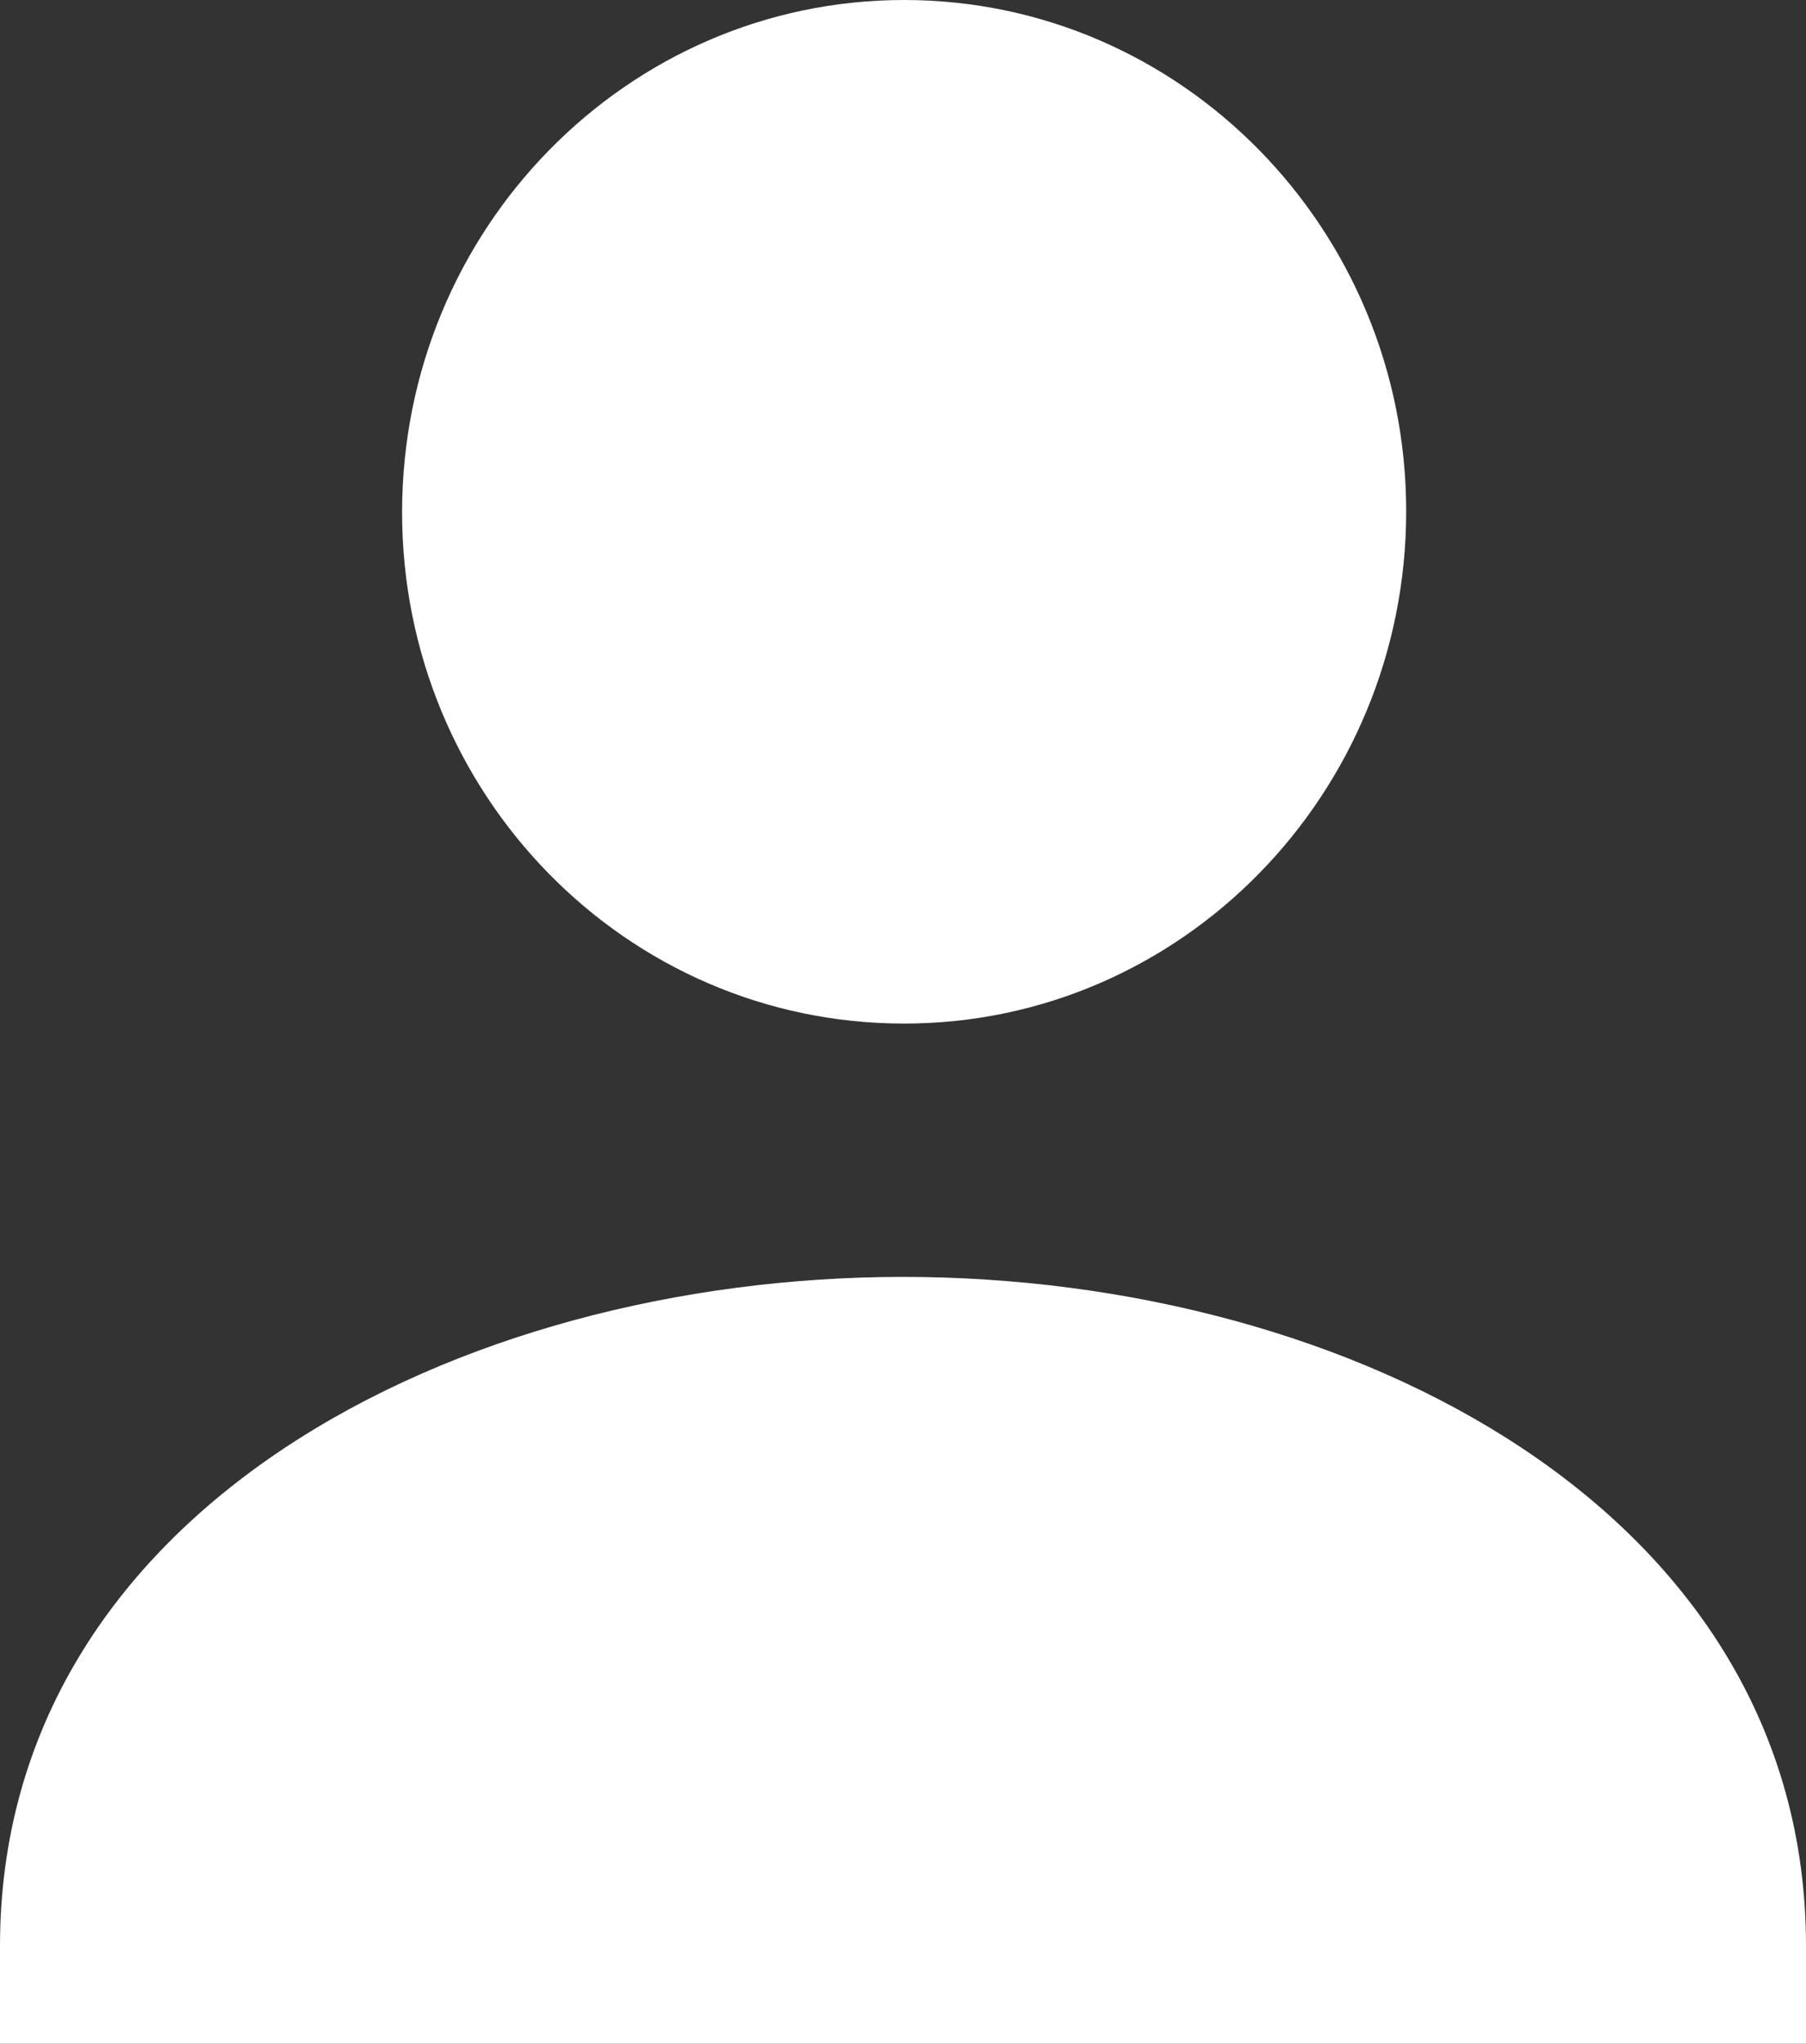 <?xml version="1.0" encoding="utf-8"?>
<!-- Generator: Adobe Illustrator 26.0.2, SVG Export Plug-In . SVG Version: 6.00 Build 0)  -->
<svg version="1.1" id="圖層_1" xmlns="http://www.w3.org/2000/svg" xmlns:xlink="http://www.w3.org/1999/xlink" x="0px" y="0px"
	 viewBox="0 0 15.9 17.99" style="enable-background:new 0 0 15.9 17.99;" xml:space="preserve">
<rect x="0" y="0" width="15.9" height="17.99" fill="#333333" stroke="none"/>
<style type="text/css">
	.st0{fill:#FFFFFF;}
</style>
<g>
	<g>
		<path class="st0" d="M7.96,9.01c2.44,0,4.42-2.02,4.42-4.51C12.38,2.02,10.4,0,7.96,0S3.54,2.02,3.54,4.51
			C3.54,6.99,5.51,9.01,7.96,9.01z M7.95,11.24C4.02,11.24,0,13.3,0,17.13v0.86h15.9v-0.86C15.9,13.3,11.89,11.24,7.95,11.24z"/>
	</g>
</g>
</svg>
